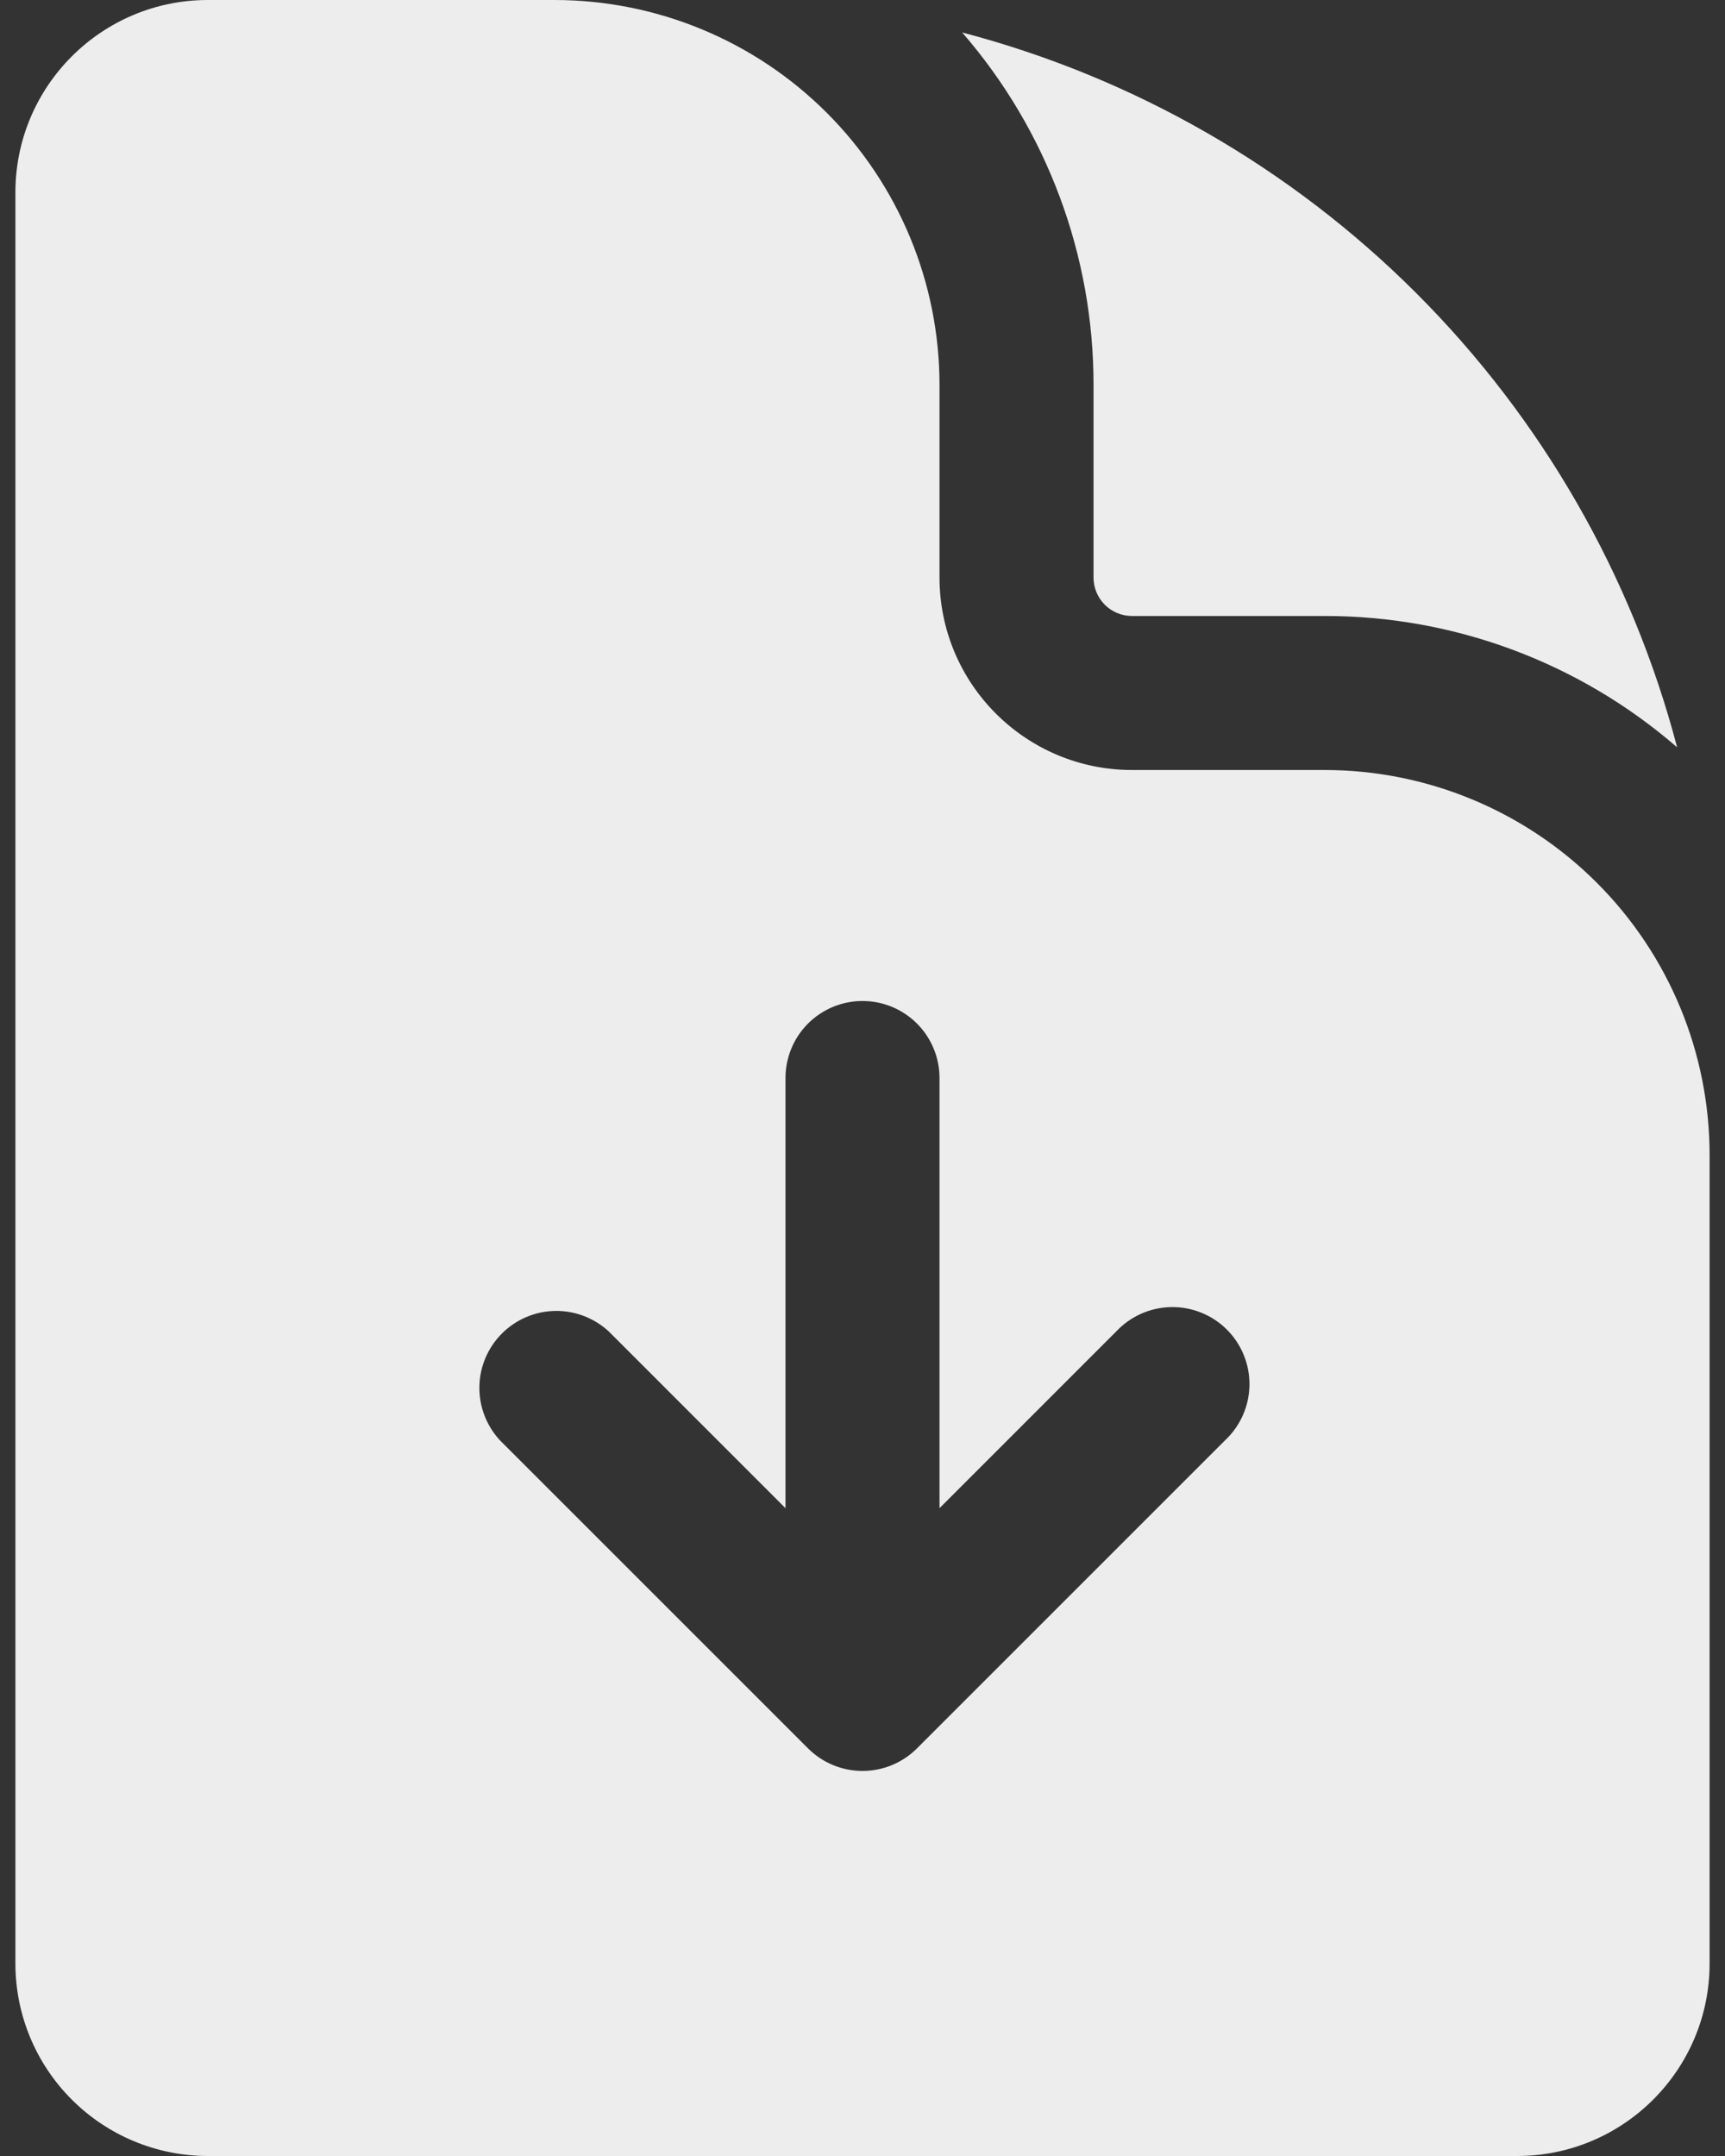 <svg width="56" height="70" viewBox="0 0 56 70" fill="none" xmlns="http://www.w3.org/2000/svg">
    <rect x="0" y="0" width="56" height="70" fill="#333333" stroke="none"/>
    <path fill-rule="evenodd" clip-rule="evenodd" d="M6.75 0H18C21.315 0 24.495 1.317 26.839 3.661C29.183 6.005 30.5 9.185 30.5 12.5V18.75C30.5 22.203 33.3 25 36.75 25H43C46.315 25 49.495 26.317 51.839 28.661C54.183 31.005 55.5 34.185 55.5 37.5V63.75C55.5 67.2 52.7 70 49.25 70H6.75C5.092 70 3.503 69.341 2.331 68.169C1.158 66.997 0.5 65.408 0.5 63.75V6.25C0.5 2.797 3.3 0 6.75 0ZM26.233 56.767C26.702 57.235 27.337 57.498 28 57.498C28.663 57.498 29.298 57.235 29.767 56.767L39.767 46.767C40.012 46.538 40.209 46.262 40.346 45.955C40.483 45.648 40.556 45.317 40.562 44.982C40.568 44.646 40.506 44.313 40.38 44.001C40.255 43.69 40.068 43.407 39.83 43.17C39.593 42.932 39.31 42.745 38.999 42.62C38.687 42.494 38.354 42.432 38.018 42.438C37.683 42.444 37.352 42.517 37.045 42.654C36.738 42.791 36.462 42.988 36.233 43.233L30.5 48.967V35C30.5 34.337 30.237 33.701 29.768 33.232C29.299 32.763 28.663 32.5 28 32.5C27.337 32.5 26.701 32.763 26.232 33.232C25.763 33.701 25.5 34.337 25.5 35V48.967L19.767 43.233C19.293 42.792 18.666 42.551 18.018 42.563C17.371 42.574 16.753 42.837 16.295 43.295C15.837 43.753 15.574 44.371 15.563 45.018C15.551 45.666 15.792 46.293 16.233 46.767L26.233 56.767Z" fill="#EDEDED"/>
    <path d="M35.5 12.5C35.505 8.296 33.991 4.23 31.236 1.054C36.814 2.52 41.902 5.442 45.98 9.52C50.058 13.598 52.98 18.686 54.446 24.264C51.27 21.509 47.205 19.994 43 20H36.75C36.418 20 36.1 19.869 35.866 19.634C35.631 19.4 35.5 19.082 35.5 18.75V12.5Z" fill="#EDEDED"/>
    </svg>
    